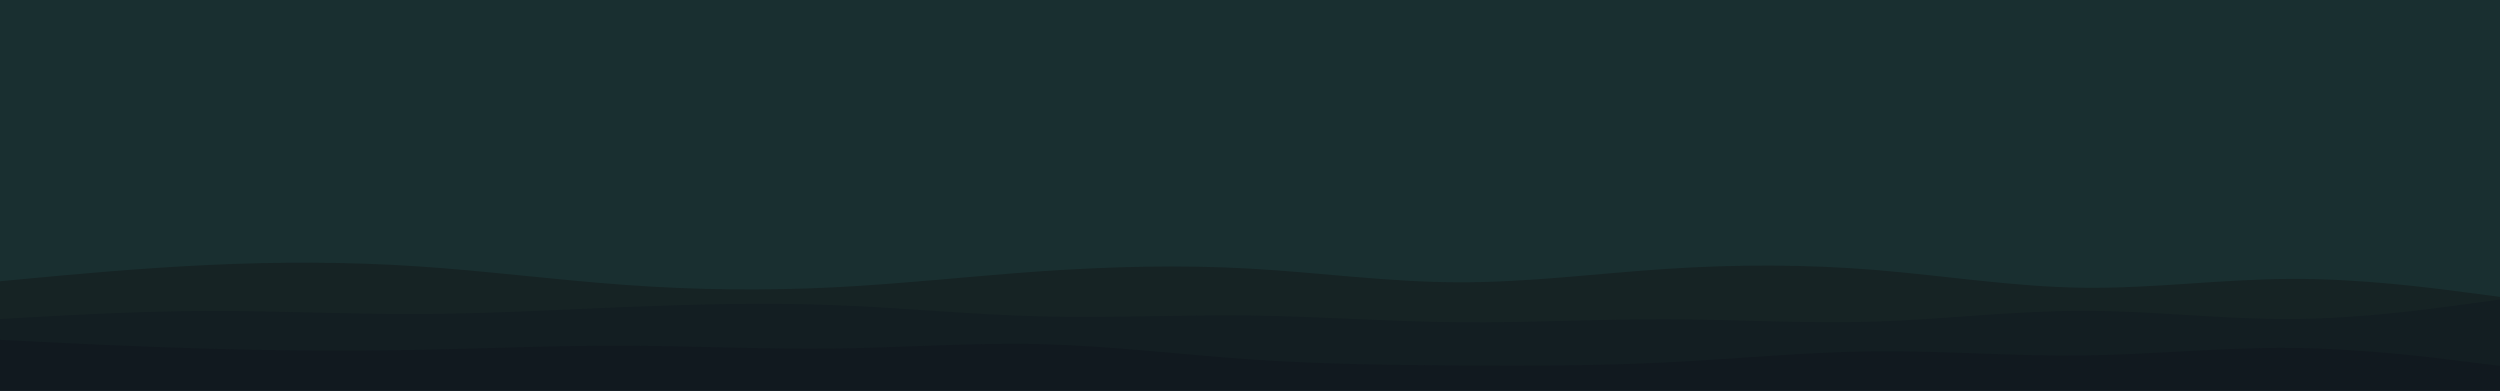 <svg id="visual" viewBox="0 0 1920 300" width="1920" height="300" xmlns="http://www.w3.org/2000/svg" xmlns:xlink="http://www.w3.org/1999/xlink" version="1.1"><rect x="0" y="0" width="1920" height="300" fill="#192f30"></rect><path d="M0 216L26.7 213.5C53.3 211 106.7 206 160 203.5C213.3 201 266.7 201 320 204.5C373.3 208 426.7 215 480 218.8C533.3 222.7 586.7 223.3 640 220.7C693.3 218 746.7 212 800 208.3C853.3 204.7 906.7 203.3 960 206.3C1013.3 209.3 1066.7 216.7 1120 216.8C1173.3 217 1226.7 210 1280 206.5C1333.3 203 1386.7 203 1440 207.3C1493.3 211.7 1546.7 220.3 1600 221C1653.3 221.7 1706.7 214.3 1760 214.2C1813.3 214 1866.7 221 1893.3 224.5L1920 228L1920 301L1893.3 301C1866.7 301 1813.3 301 1760 301C1706.7 301 1653.3 301 1600 301C1546.7 301 1493.3 301 1440 301C1386.7 301 1333.3 301 1280 301C1226.7 301 1173.3 301 1120 301C1066.7 301 1013.3 301 960 301C906.7 301 853.3 301 800 301C746.7 301 693.3 301 640 301C586.7 301 533.3 301 480 301C426.7 301 373.3 301 320 301C266.7 301 213.3 301 160 301C106.7 301 53.3 301 26.7 301L0 301Z" fill="#162324"></path><path d="M0 245L26.7 243.5C53.3 242 106.7 239 160 238.8C213.3 238.7 266.7 241.3 320 241.2C373.3 241 426.7 238 480 235.8C533.3 233.7 586.7 232.3 640 234.3C693.3 236.3 746.7 241.7 800 243C853.3 244.3 906.7 241.7 960 242.3C1013.3 243 1066.7 247 1120 247.5C1173.3 248 1226.7 245 1280 245.2C1333.3 245.3 1386.7 248.7 1440 247C1493.3 245.3 1546.7 238.7 1600 238.7C1653.3 238.7 1706.7 245.3 1760 245C1813.3 244.7 1866.7 237.3 1893.3 233.7L1920 230L1920 301L1893.3 301C1866.7 301 1813.3 301 1760 301C1706.7 301 1653.3 301 1600 301C1546.7 301 1493.3 301 1440 301C1386.7 301 1333.3 301 1280 301C1226.7 301 1173.3 301 1120 301C1066.7 301 1013.3 301 960 301C906.7 301 853.3 301 800 301C746.7 301 693.3 301 640 301C586.7 301 533.3 301 480 301C426.7 301 373.3 301 320 301C266.7 301 213.3 301 160 301C106.7 301 53.3 301 26.7 301L0 301Z" fill="#131e22"></path><path d="M0 261L26.7 262.3C53.3 263.7 106.7 266.3 160 267.8C213.3 269.3 266.7 269.7 320 268.7C373.3 267.7 426.7 265.3 480 265.5C533.3 265.7 586.7 268.3 640 267.7C693.3 267 746.7 263 800 264.3C853.3 265.7 906.7 272.3 960 276C1013.3 279.7 1066.7 280.3 1120 280.7C1173.3 281 1226.7 281 1280 278.3C1333.3 275.7 1386.7 270.3 1440 269.8C1493.3 269.3 1546.7 273.7 1600 273C1653.3 272.3 1706.7 266.7 1760 267.2C1813.3 267.7 1866.7 274.3 1893.3 277.7L1920 281L1920 301L1893.3 301C1866.7 301 1813.3 301 1760 301C1706.7 301 1653.3 301 1600 301C1546.7 301 1493.3 301 1440 301C1386.7 301 1333.3 301 1280 301C1226.7 301 1173.3 301 1120 301C1066.7 301 1013.3 301 960 301C906.7 301 853.3 301 800 301C746.7 301 693.3 301 640 301C586.7 301 533.3 301 480 301C426.7 301 373.3 301 320 301C266.7 301 213.3 301 160 301C106.7 301 53.3 301 26.7 301L0 301Z" fill="#11191f"></path></svg>
